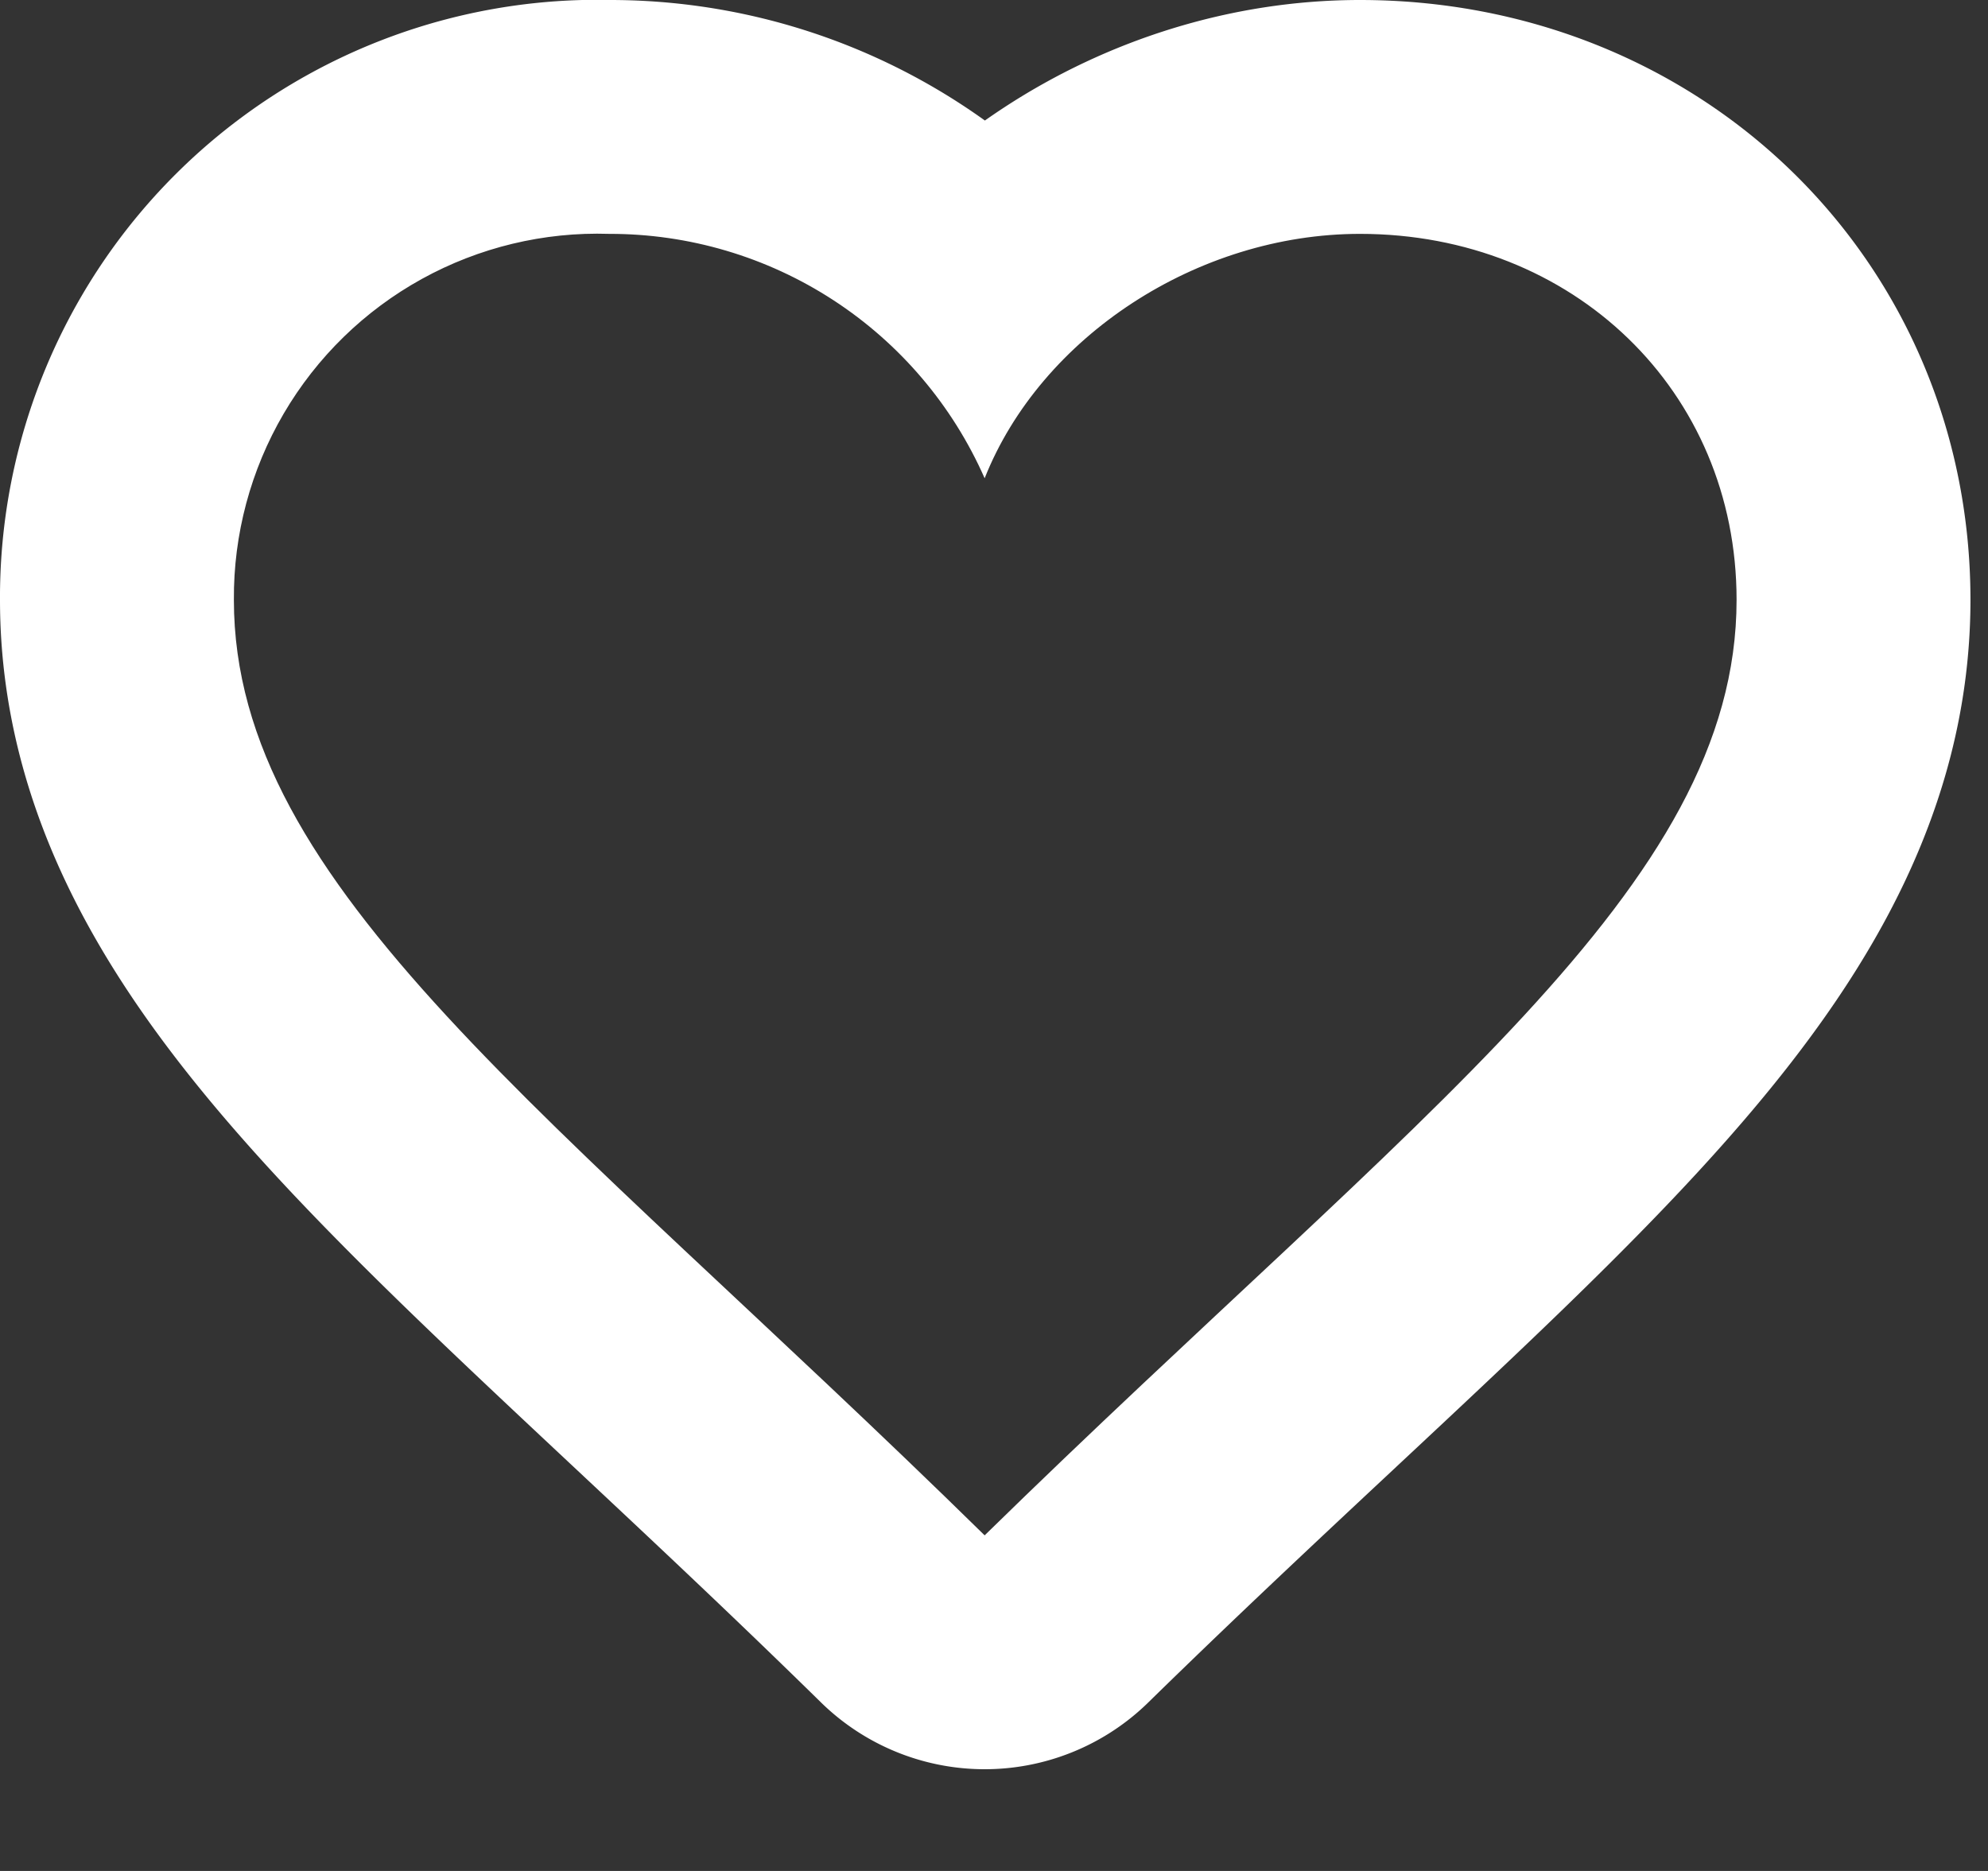 <svg xmlns="http://www.w3.org/2000/svg" width="17" height="16" viewBox="0 0 17 16"><rect x="0" y="0" width="17" height="16" fill="#333333" stroke="none"/><defs><clipPath id="a"><path fill="#fff" d="M248 656v-16h17v16zm8.42-11.91a3.5 3.5 0 0 0-3.21-2.09 3.11 3.11 0 0 0-3.21 3.13c0 2.46 2.71 4.36 6.42 8 3.72-3.64 6.43-5.54 6.43-8 0-1.79-1.4-3.13-3.22-3.13-1.39 0-2.73.88-3.21 2.09z"/></clipPath></defs><path fill="none" stroke="#fff" stroke-linecap="round" stroke-linejoin="round" stroke-miterlimit="50" stroke-width="4" d="M256.42 644.09a3.5 3.5 0 0 0-3.21-2.09 3.11 3.11 0 0 0-3.21 3.13c0 2.46 2.71 4.36 6.42 8 3.72-3.64 6.43-5.54 6.43-8 0-1.79-1.4-3.13-3.22-3.13-1.39 0-2.73.88-3.21 2.09z" clip-path="url(&quot;#a&quot;)" transform="translate(-248 -640)"/></svg>